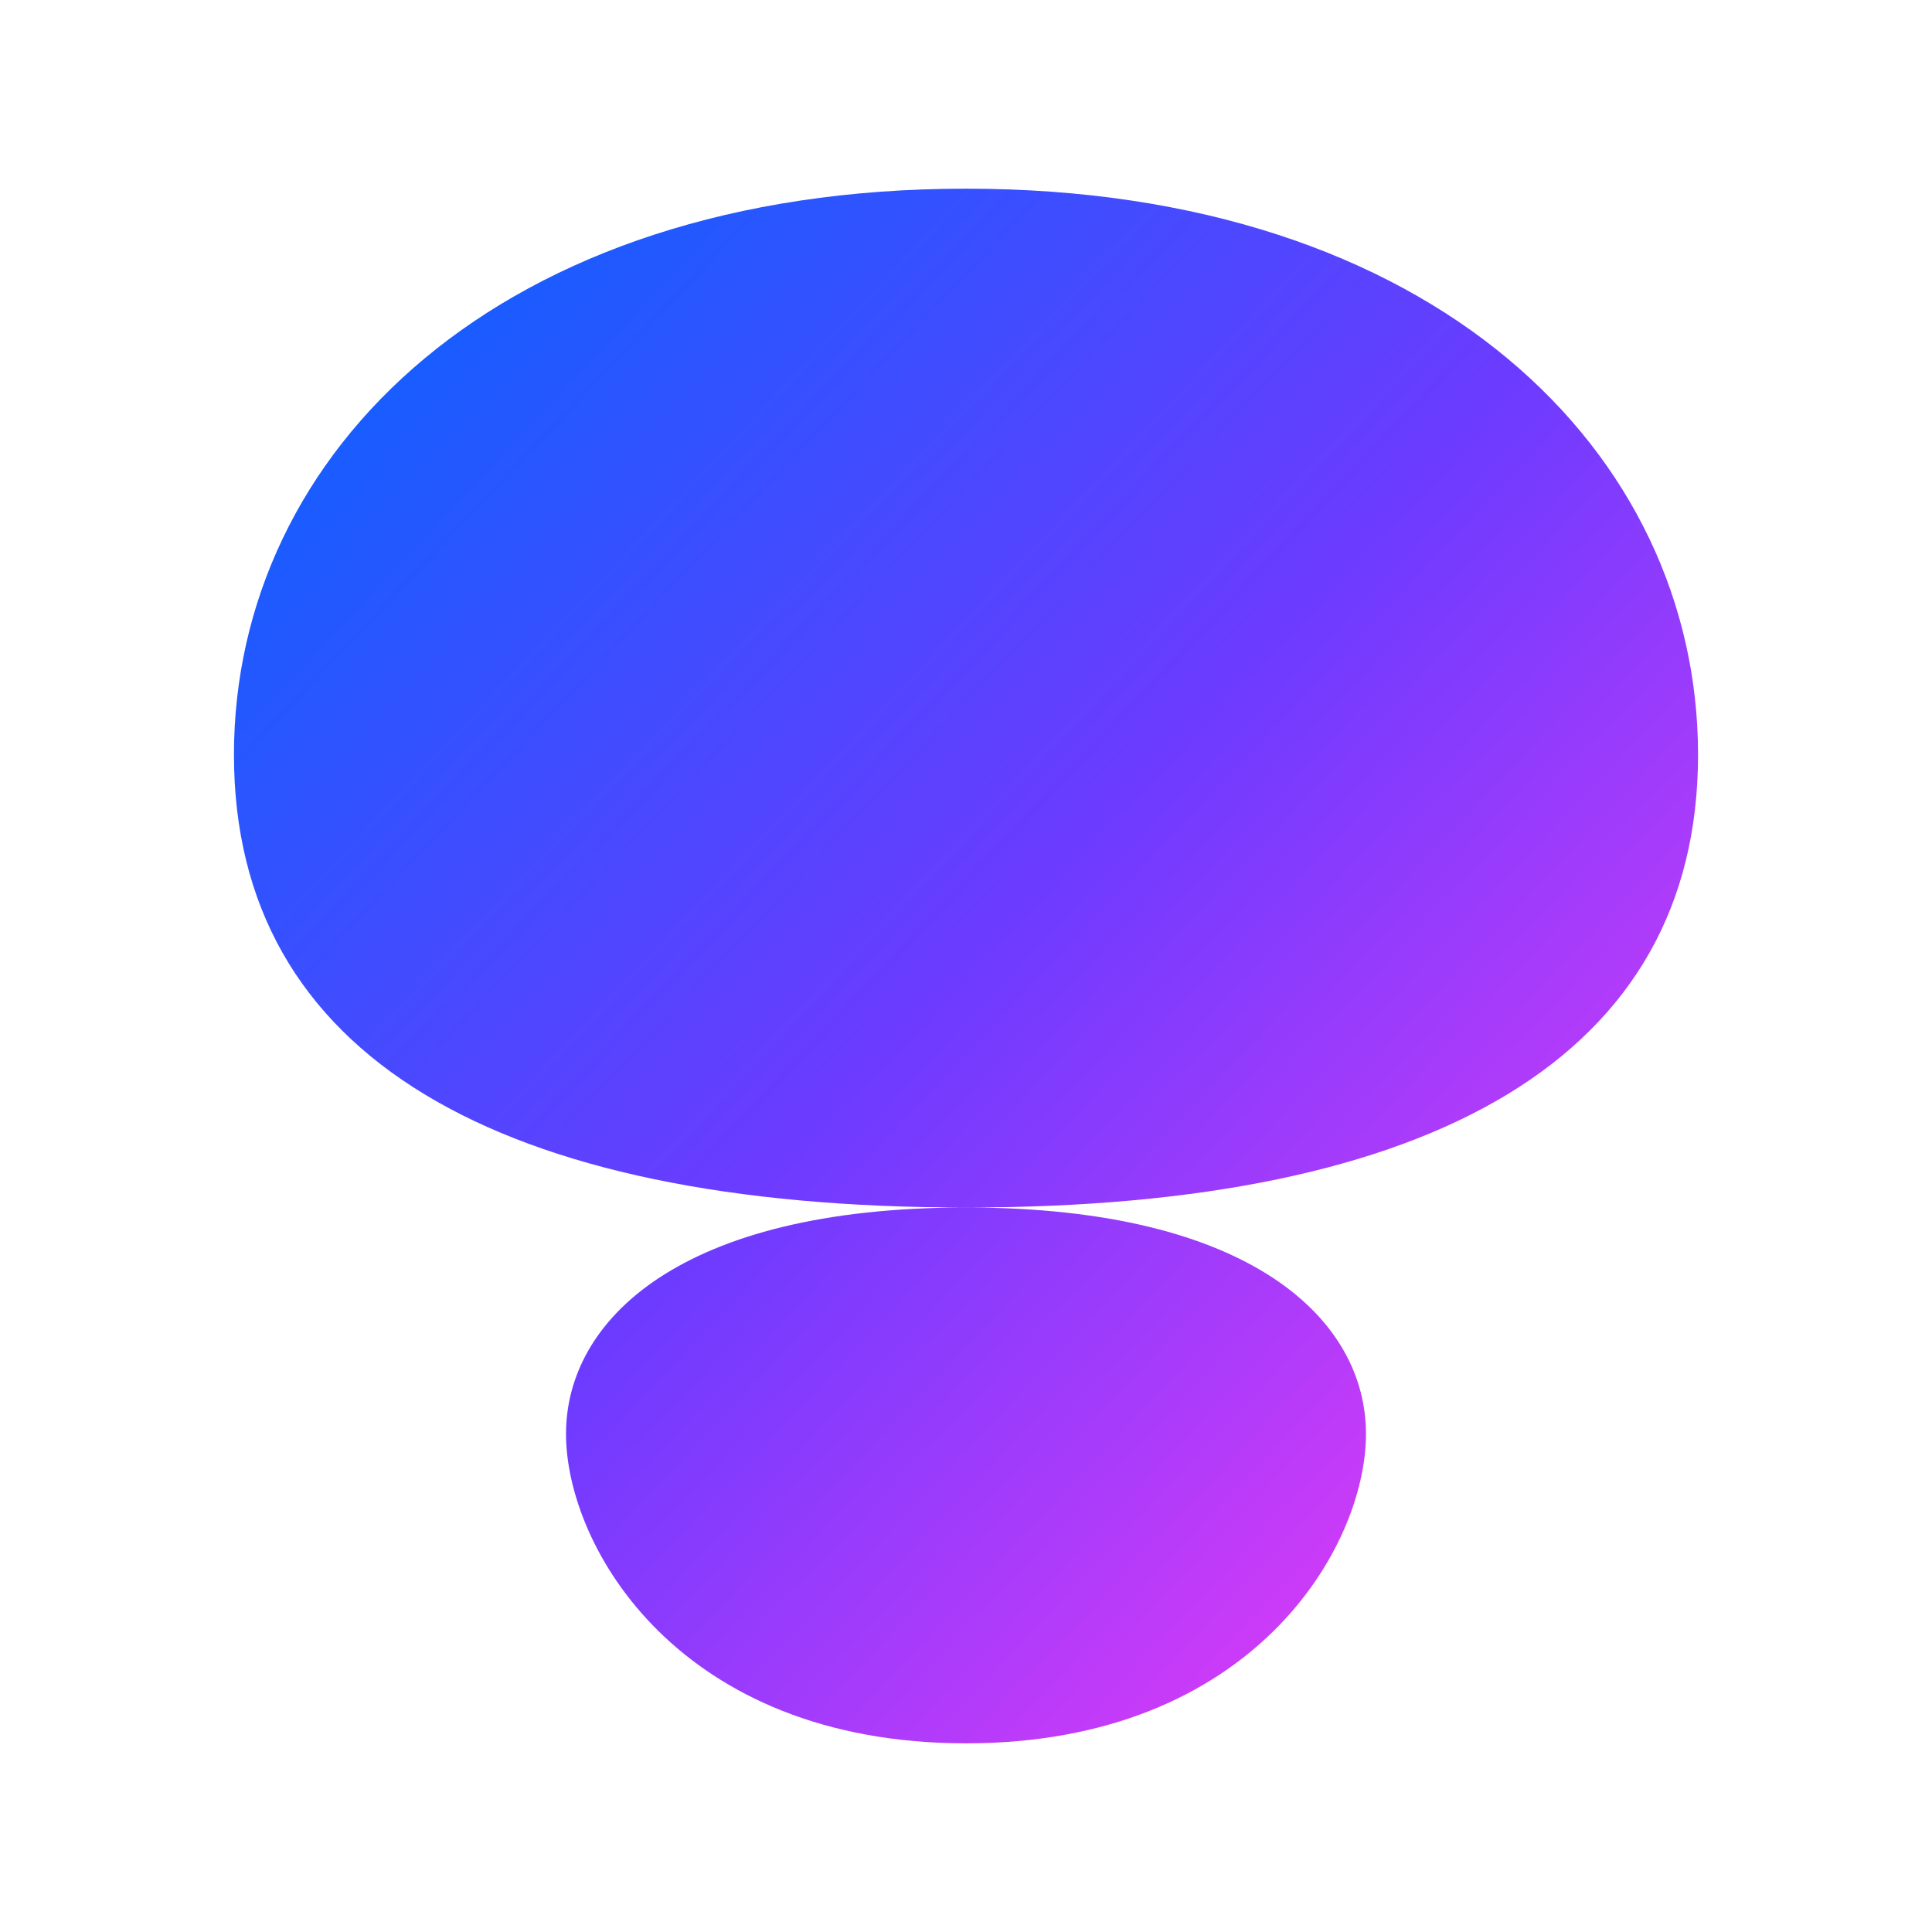 <?xml version="1.0" encoding="UTF-8"?>
<svg width="512" height="512" viewBox="0 0 512 512" fill="none" xmlns="http://www.w3.org/2000/svg">
    <!-- Gradient definition -->
    <defs>
        <linearGradient id="logoGradient" x1="0%" y1="0%" x2="100%" y2="100%">
            <stop offset="0%" style="stop-color:#0066FF"/>
            <stop offset="50%" style="stop-color:#6C3BFF"/>
            <stop offset="100%" style="stop-color:#FF3BF4"/>
        </linearGradient>
    </defs>
    
    <!-- Abstract S shape -->
    <path d="
        M 256 50
        C 380 50, 450 120, 450 200
        C 450 280, 380 320, 256 320
        C 180 320, 150 350, 150 380
        C 150 410, 180 462, 256 462
        C 332 462, 362 410, 362 380
        
        C 362 350, 332 320, 256 320
        C 132 320, 62 280, 62 200
        C 62 120, 132 50, 256 50
        Z
    " fill="url(#logoGradient)"/>
</svg> 